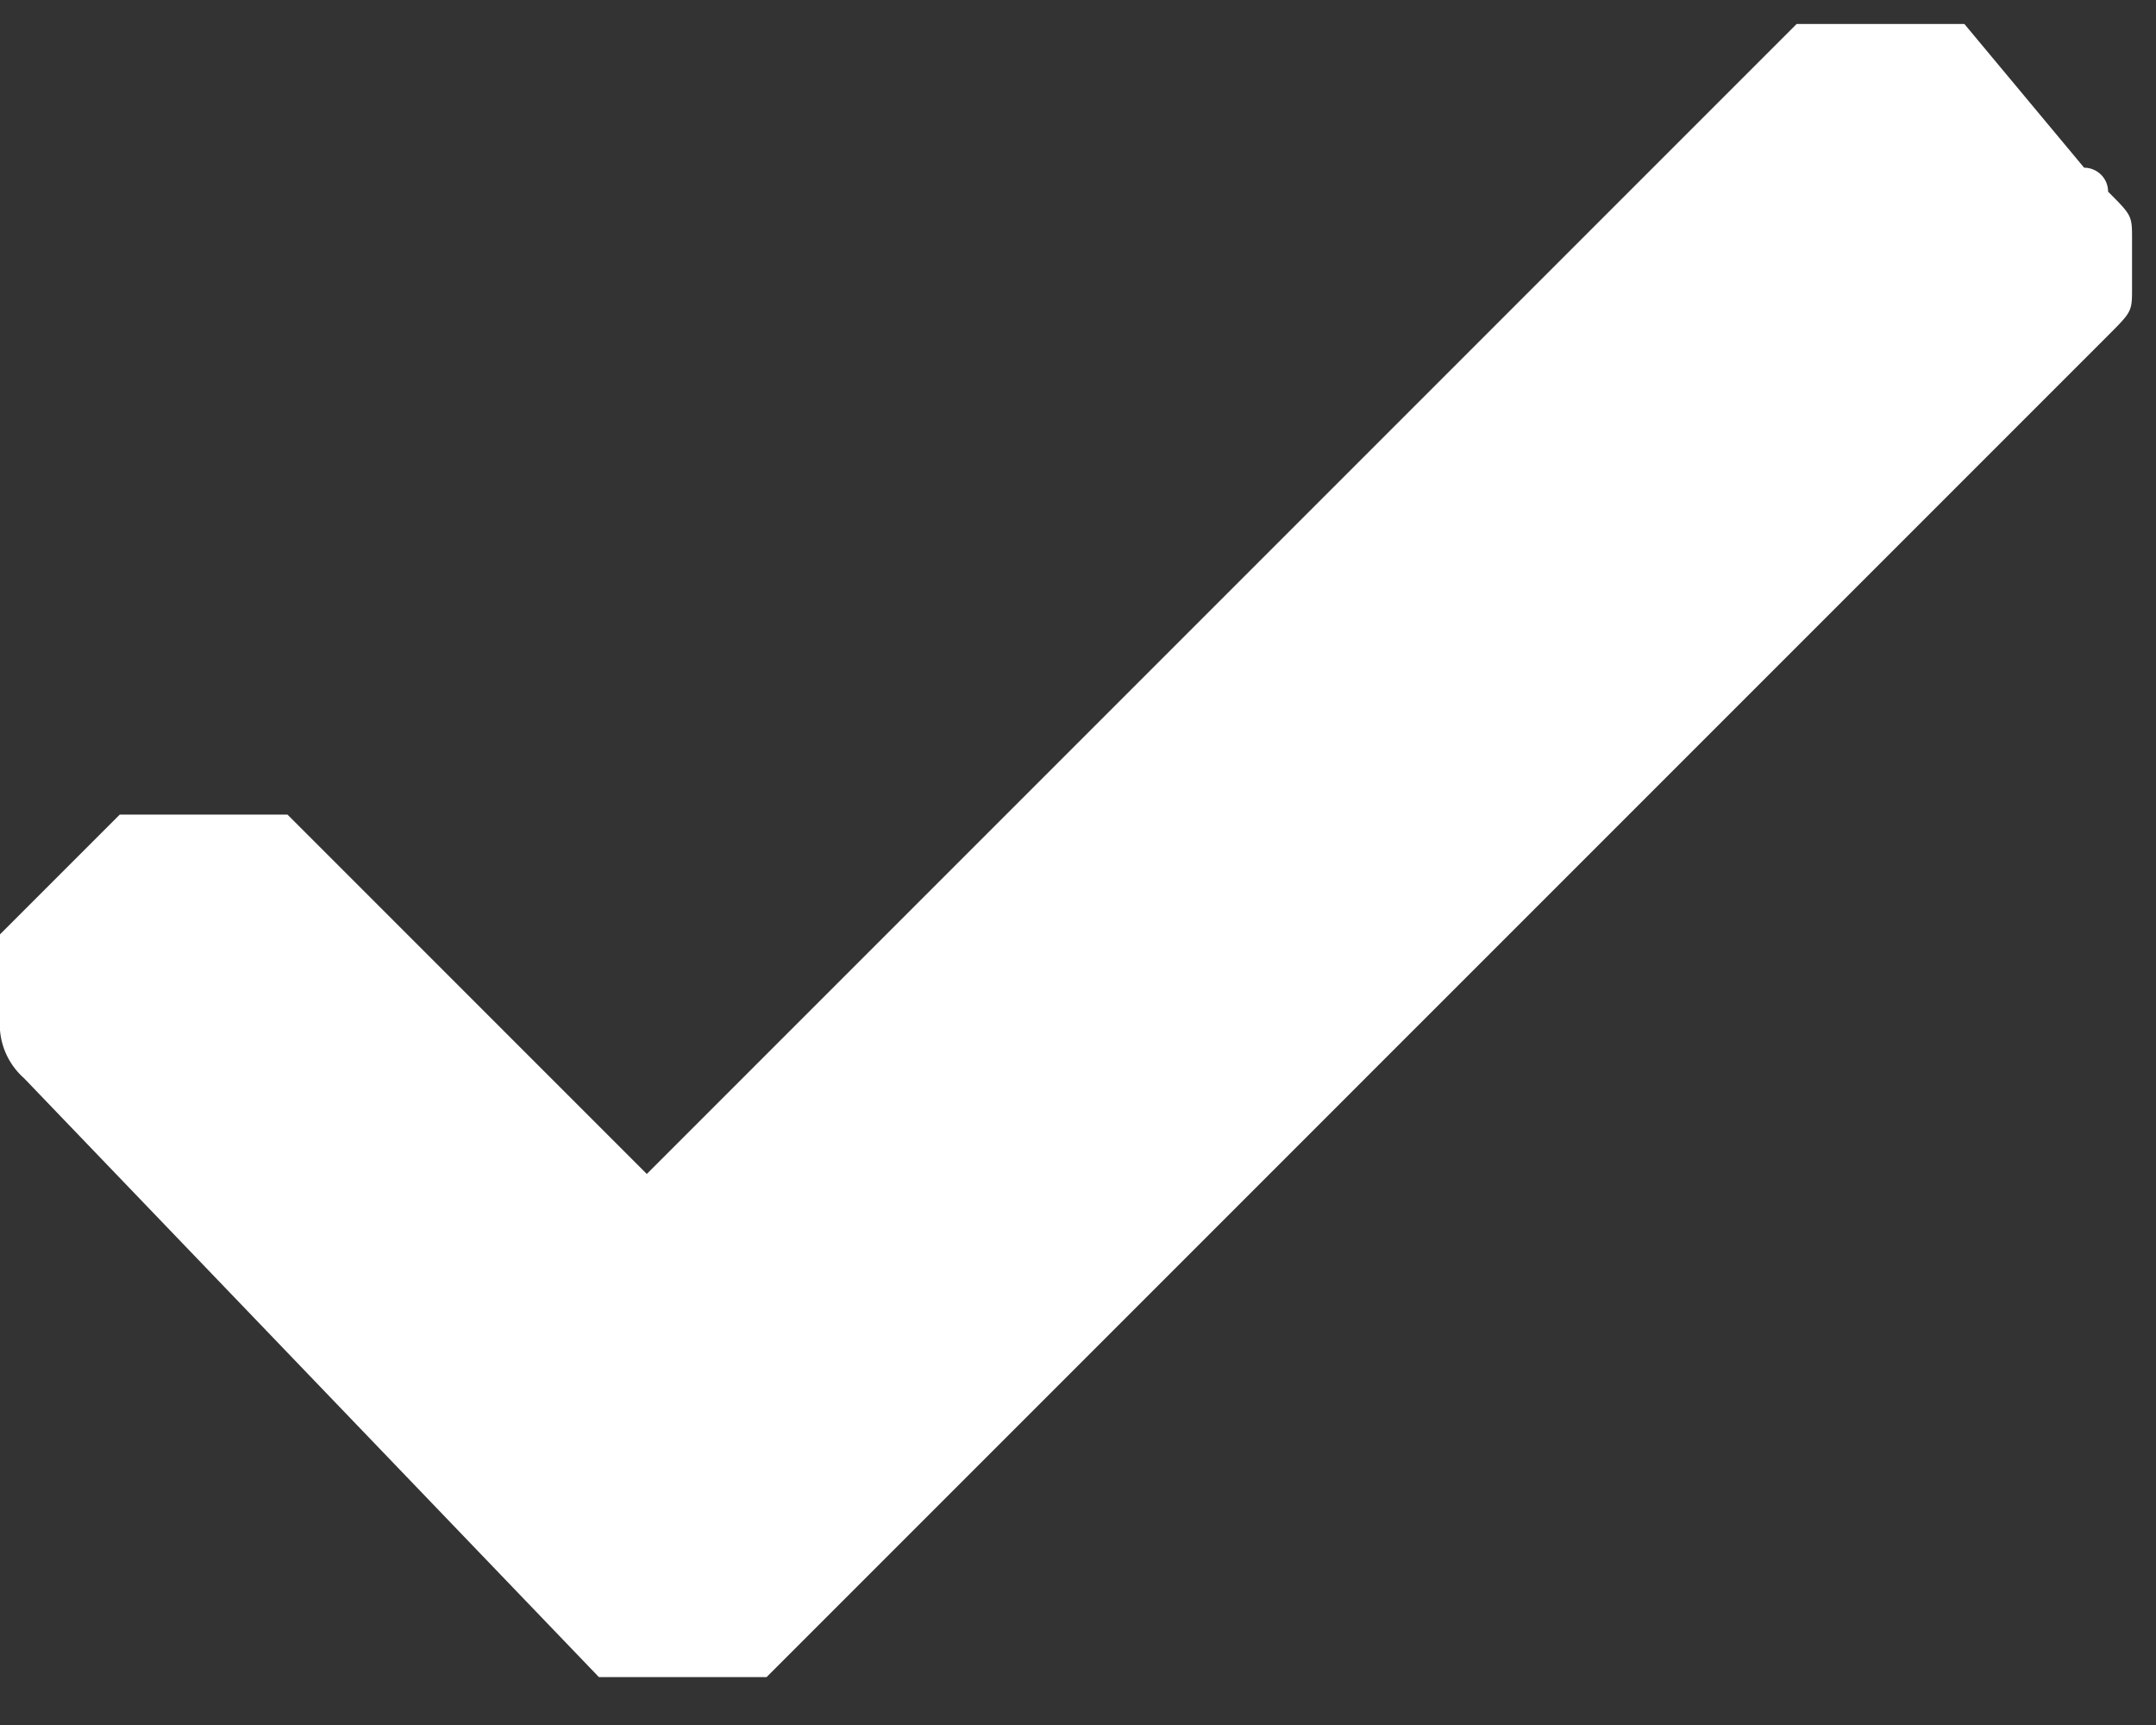 <svg xmlns="http://www.w3.org/2000/svg" viewBox="0 0 9 7.2">
<rect x="0" y="0" width="9" height="7.2" fill="#333333" stroke="none"/>
<path d="M683.6,381.3h.7l5.6-5.6c.1-.1.1-.1.1-.2v-.2c0-.1,0-.1-.1-.2a.1.1,0,0,0-.1-.1l-.5-.6h-.7l-4.8,4.8-1.5-1.5h-.7l-.5.5v.4h0a.3.3,0,0,0,.1.2Z" transform="translate(-681.1 -374.3)" fill="#fff"/>
</svg>
